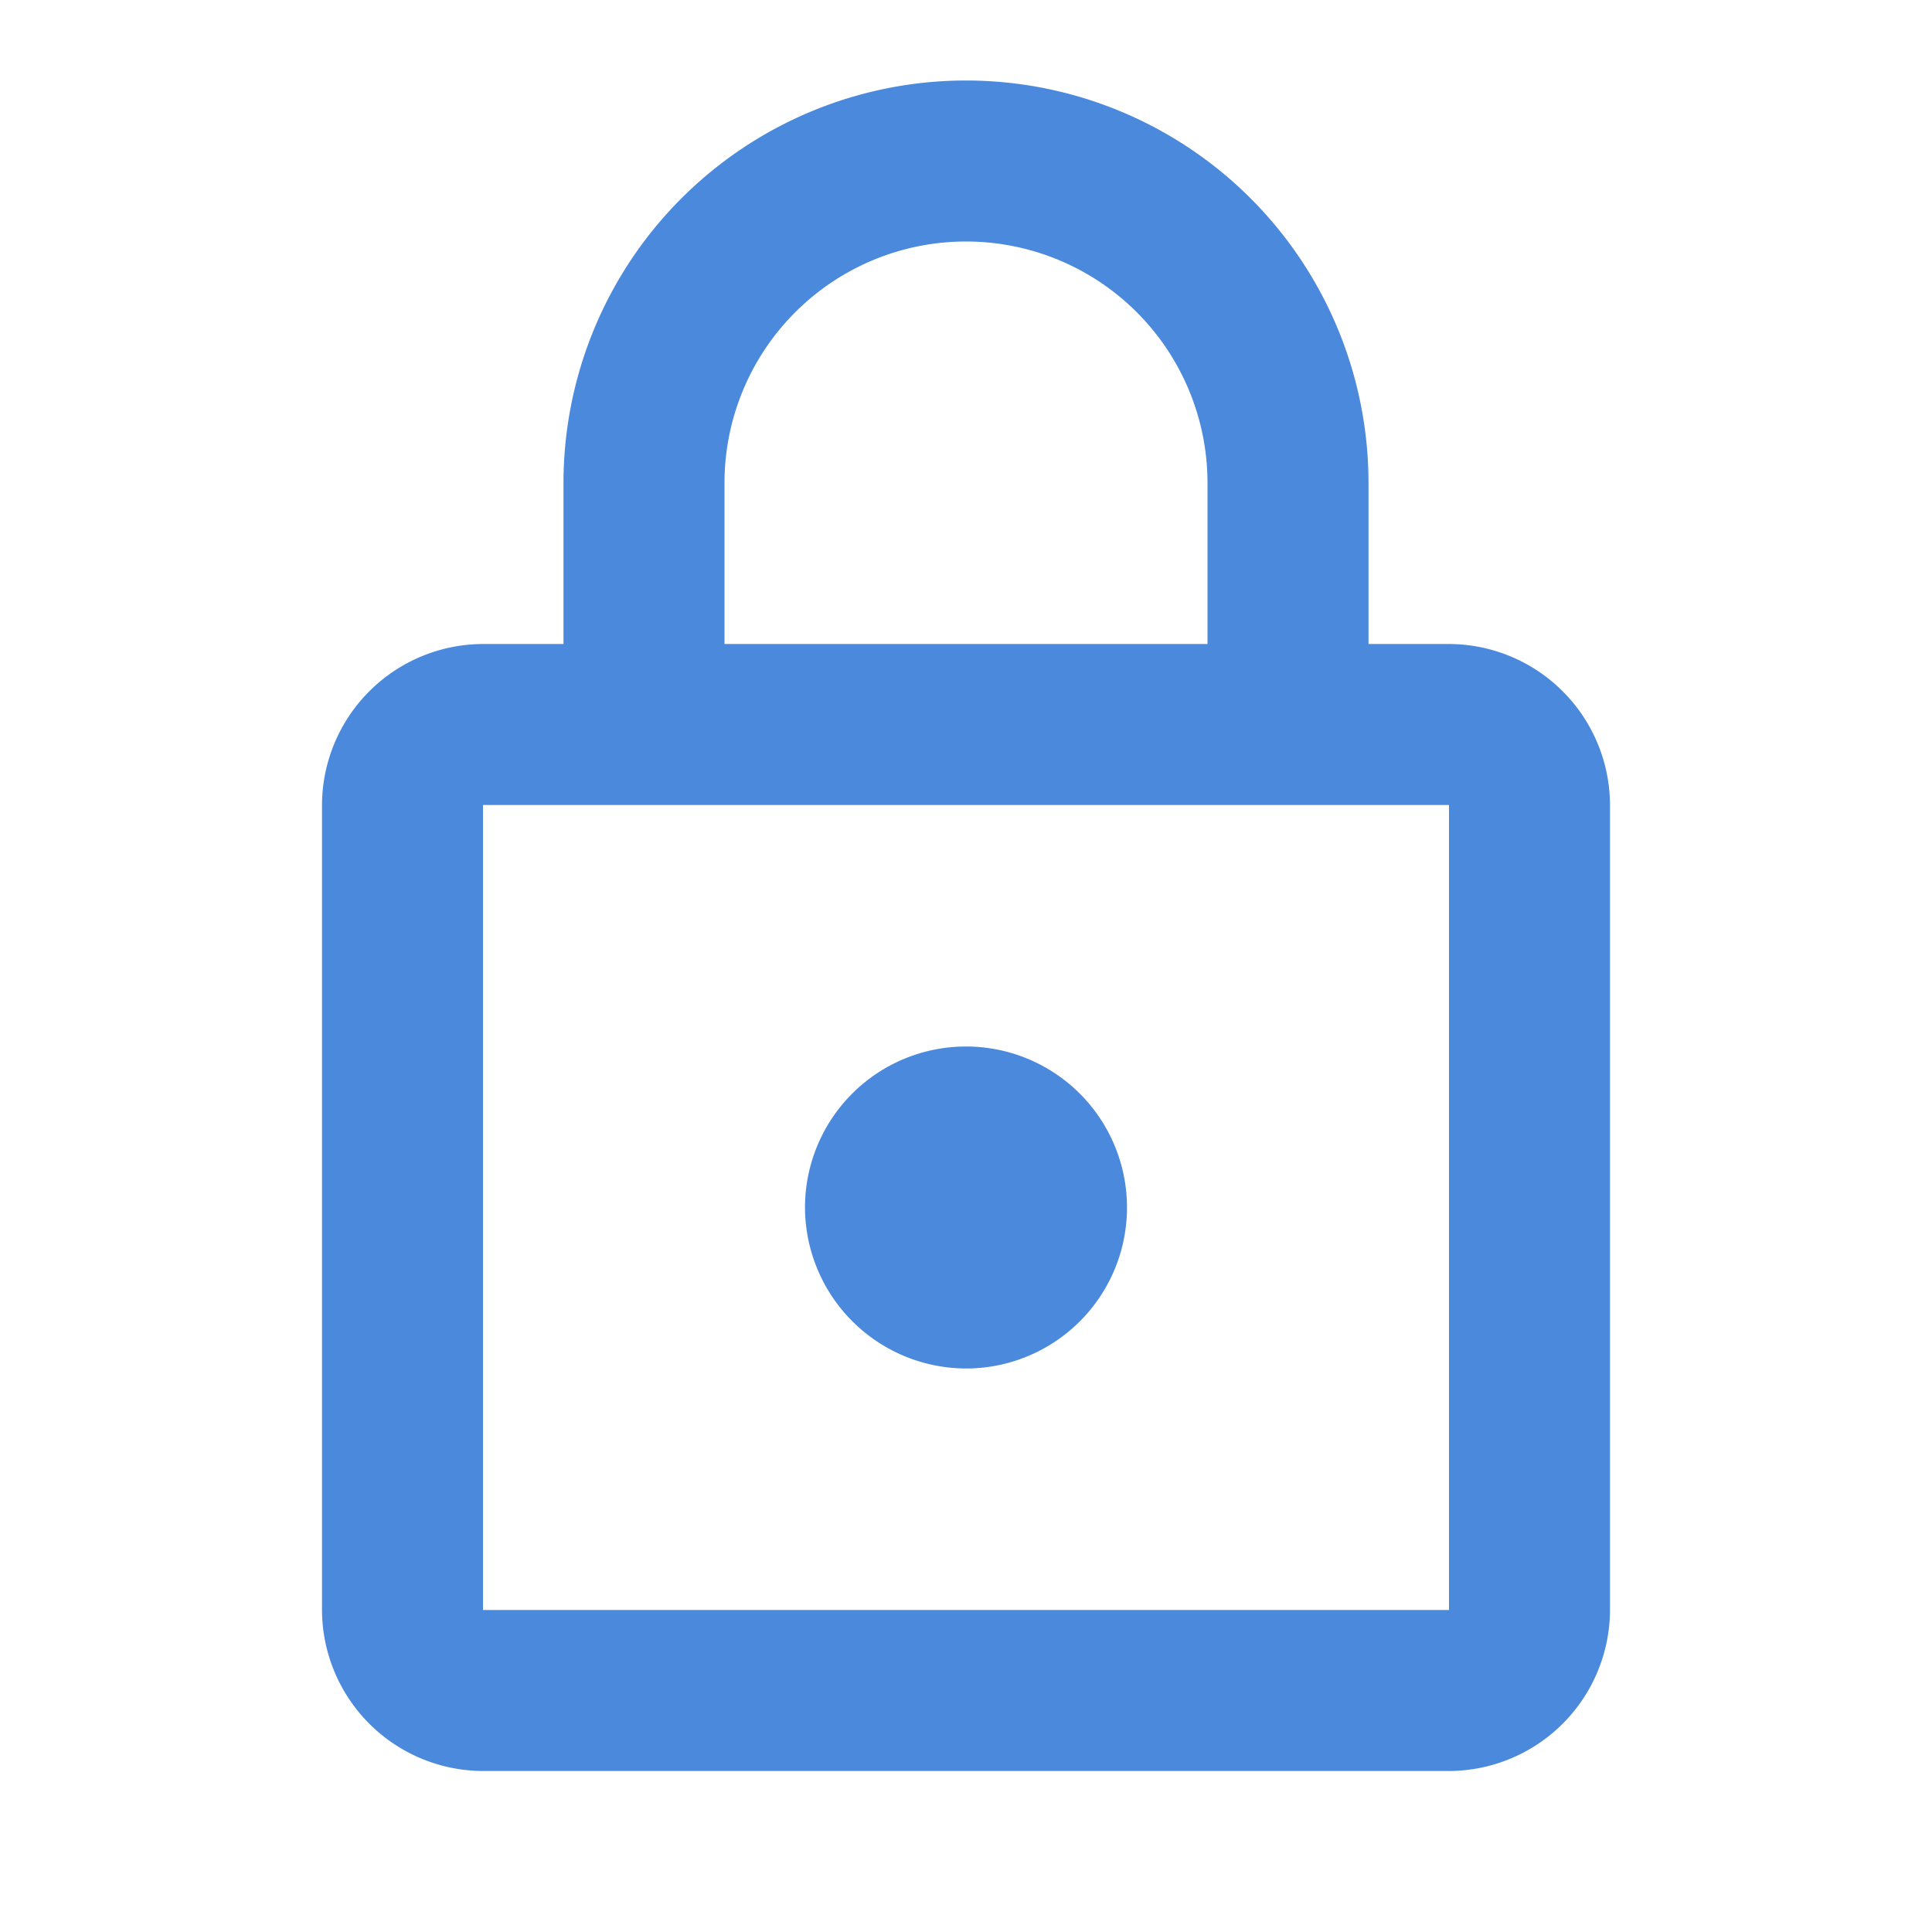 <svg xmlns="http://www.w3.org/2000/svg" width="24" height="24" viewBox="0 0 24 24">

    <path fill="none"  d="M0,0H24V24H0Z"/>
    <path fill="none"  d="M0,0H24V24H0Z"/>
    <path fill="#4b89dc"  d="M18,8H17V6A5,5,0,0,0,7,6V8H6a2.006,2.006,0,0,0-2,2V20a2.006,2.006,0,0,0,2,2H18a2.006,2.006,0,0,0,2-2V10A2.006,2.006,0,0,0,18,8ZM9,6a3,3,0,0,1,6,0V8H9Zm9,14H6V10H18Zm-6-3a2,2,0,1,0-2-2A2.006,2.006,0,0,0,12,17Z"/>
</svg>